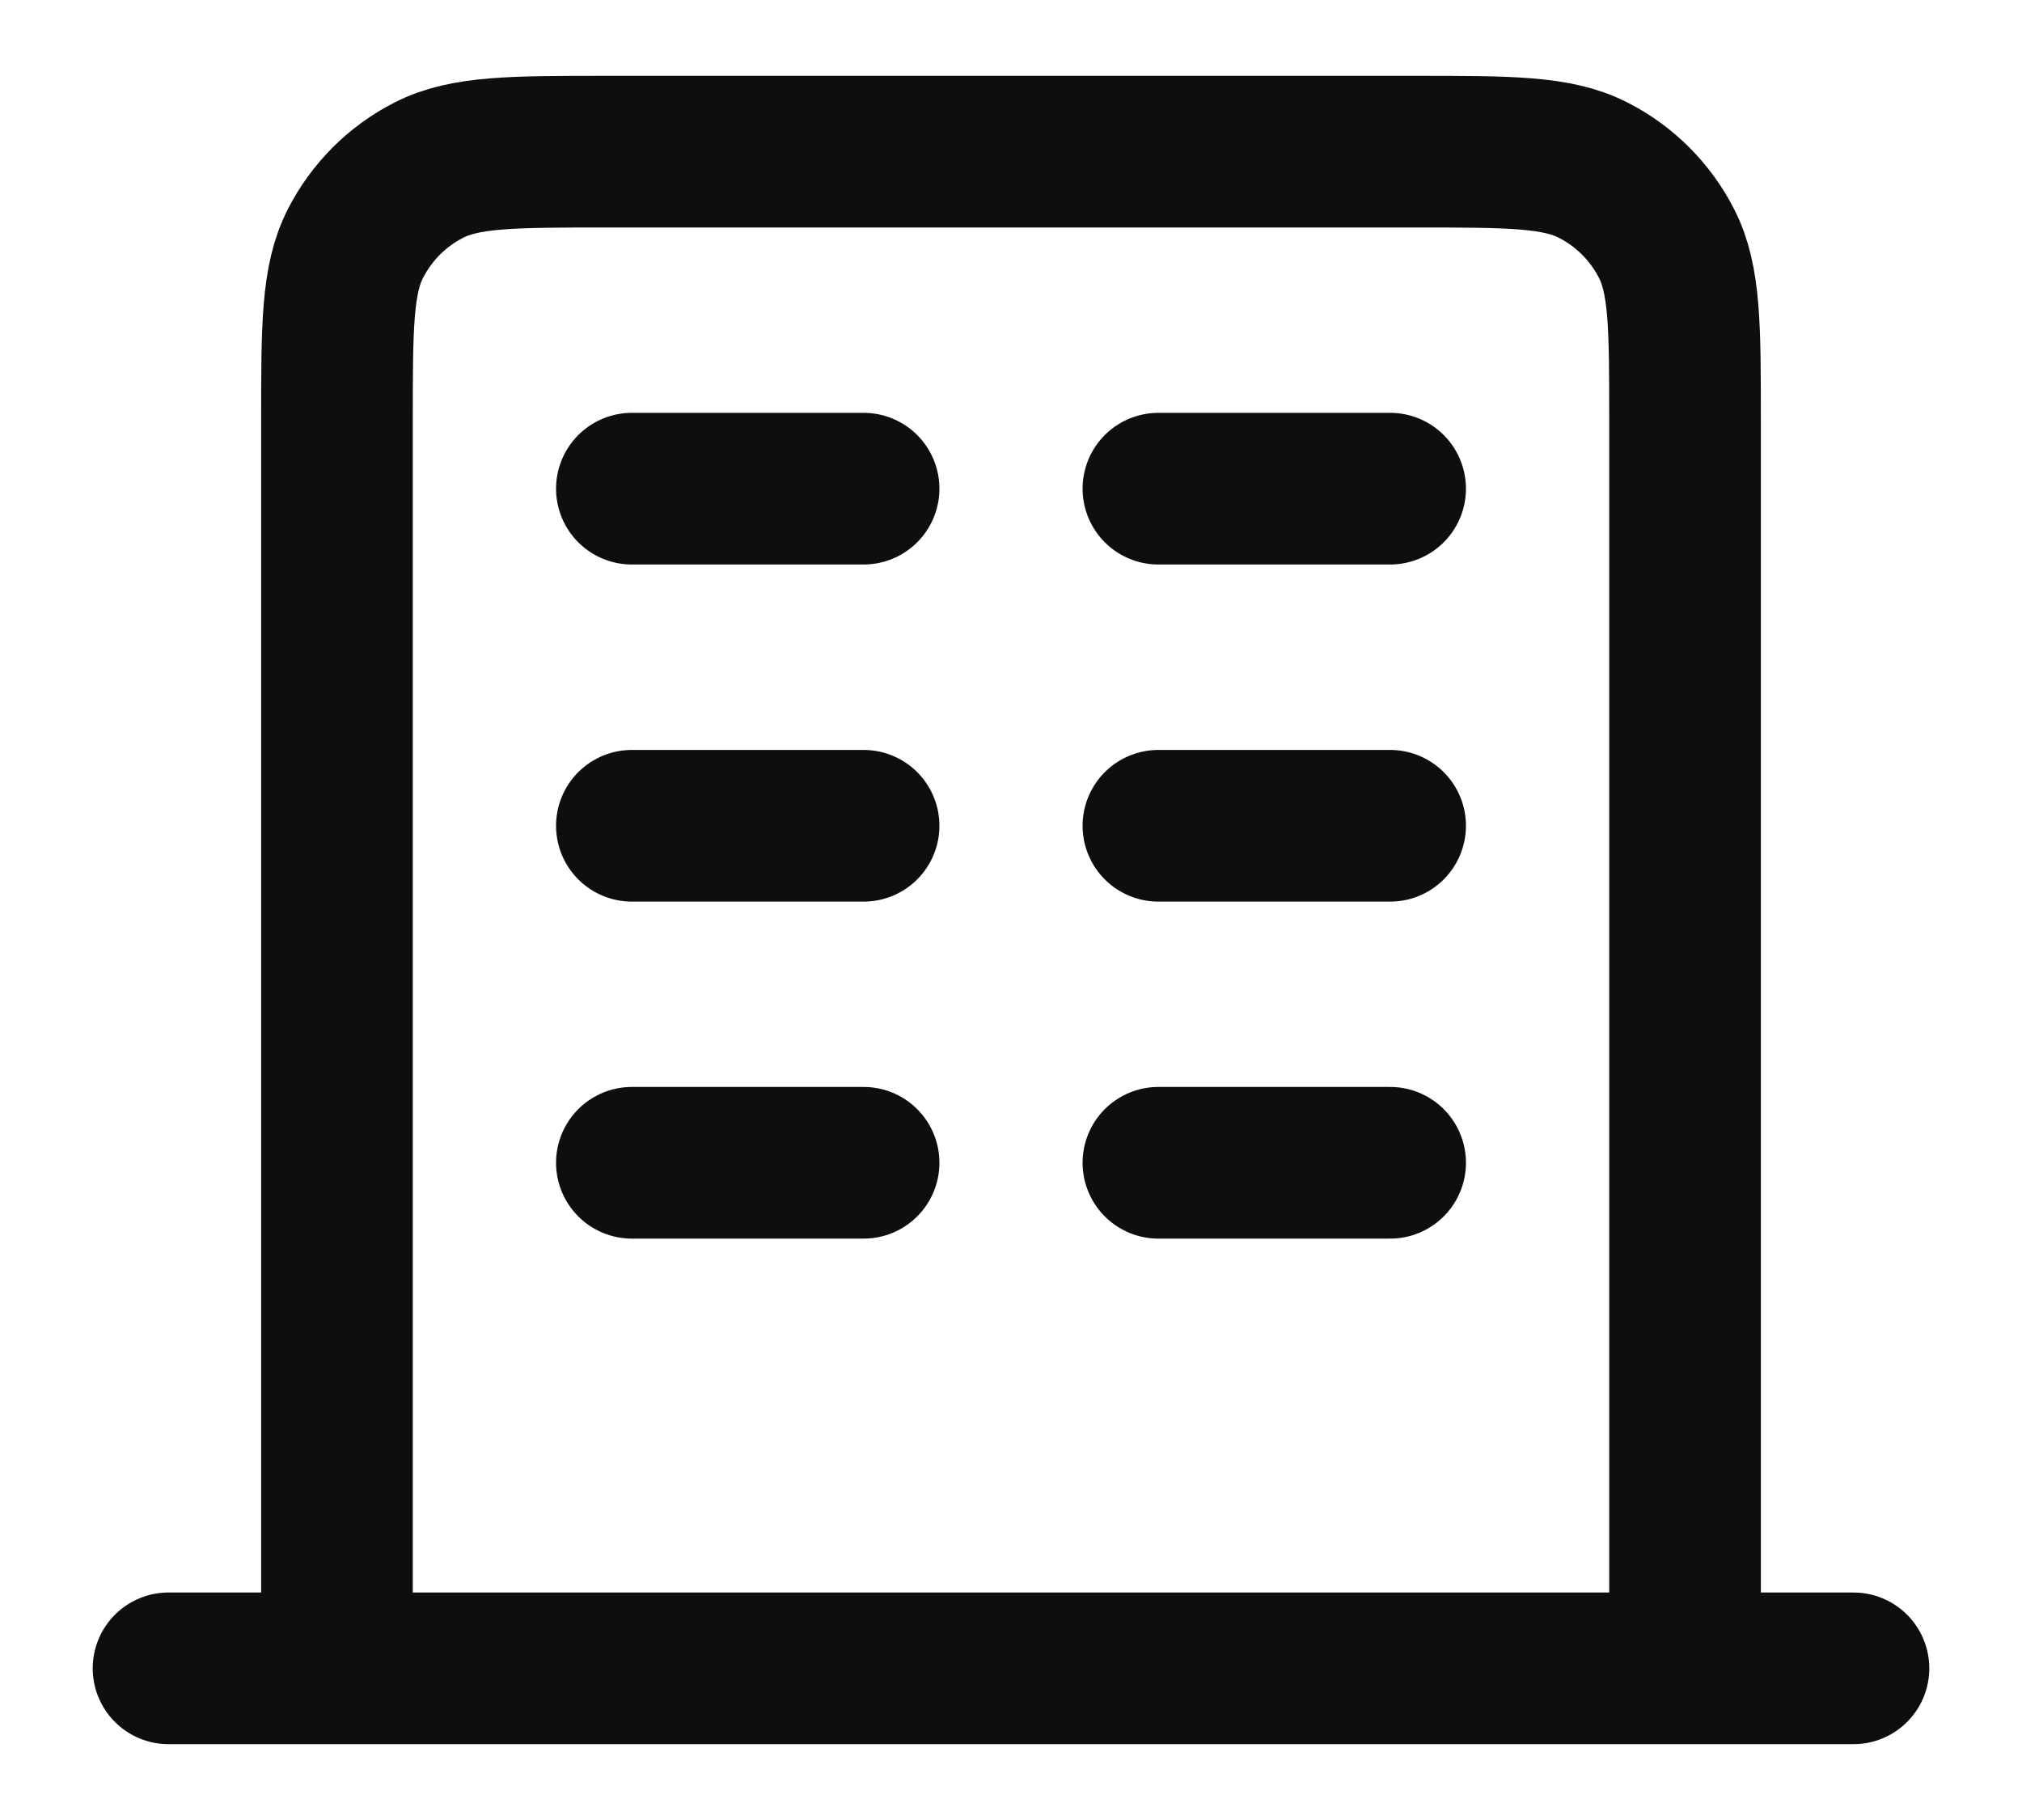<svg width="20" height="18" viewBox="0 0 20 18" fill="none" xmlns="http://www.w3.org/2000/svg">
<path d="M6.25 4.833H8.542M6.25 8.167H8.542M6.25 11.5H8.542M11.458 4.833H13.75M11.458 8.167H13.75M11.458 11.5H13.75M16.667 16.5V4.167C16.667 3.233 16.667 2.767 16.485 2.41C16.325 2.096 16.07 1.841 15.757 1.682C15.4 1.5 14.933 1.5 14 1.5H6C5.067 1.5 4.6 1.5 4.243 1.682C3.93 1.841 3.675 2.096 3.515 2.41C3.333 2.767 3.333 3.233 3.333 4.167V16.5M18.333 16.5H1.667" stroke="#0E0F0C" stroke-width="1.5" stroke-linecap="round" stroke-linejoin="round"/>
</svg>
